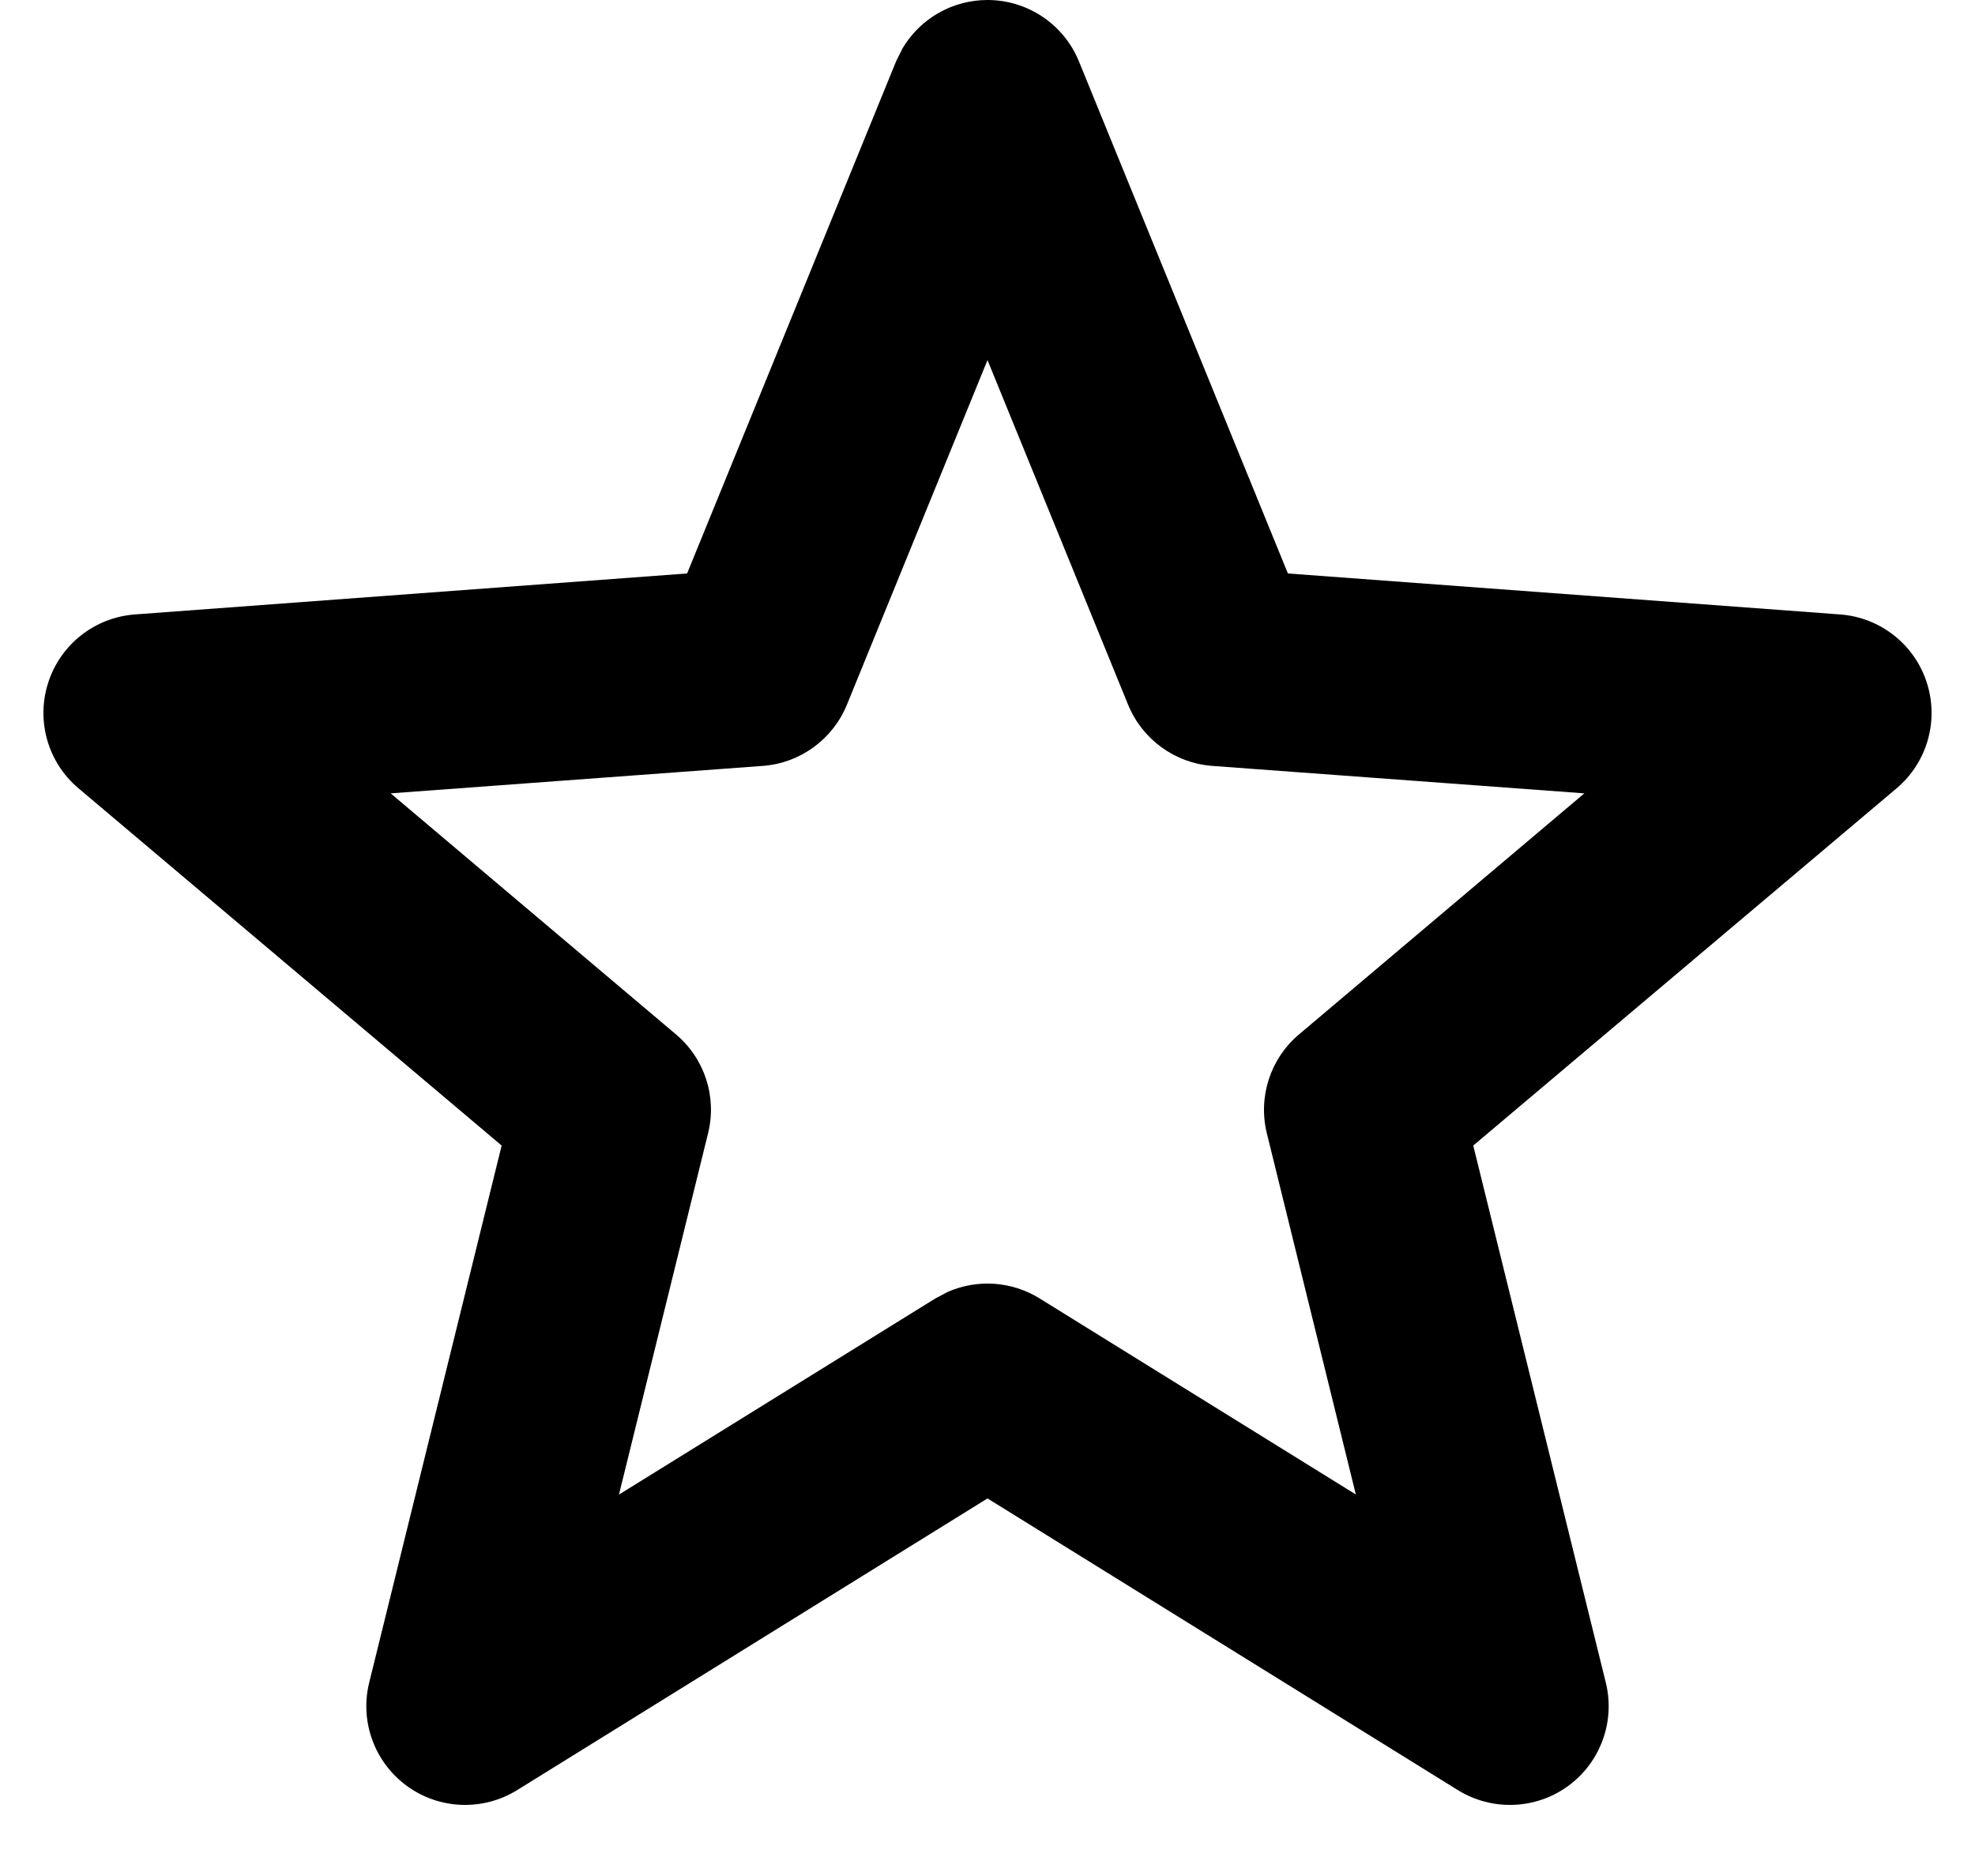 <svg width="20" height="19" viewBox="0 0 20 19" fill="currentColor"
  xmlns="http://www.w3.org/2000/svg">
  <path
    d="M10 0C10.406 0 10.773 0.246 10.926 0.622L13.042 5.808L18.634 6.223C19.039 6.253 19.386 6.525 19.511 6.911C19.637 7.298 19.516 7.722 19.206 7.984L14.919 11.602L16.261 17.04C16.359 17.435 16.207 17.85 15.879 18.089C15.55 18.328 15.109 18.344 14.763 18.13L10 15.176L5.237 18.13C4.891 18.344 4.45 18.328 4.122 18.089C3.793 17.85 3.641 17.435 3.739 17.04L5.08 11.602L0.795 7.984C0.484 7.722 0.363 7.298 0.489 6.911C0.614 6.525 0.961 6.253 1.366 6.223L6.958 5.808L9.074 0.622L9.141 0.487C9.32 0.188 9.644 0 10 0ZM8.576 7.138C8.432 7.489 8.103 7.729 7.724 7.757L3.956 8.035L6.845 10.476C7.136 10.721 7.262 11.11 7.17 11.479L6.268 15.137L9.473 13.15L9.598 13.084C9.897 12.953 10.245 12.975 10.527 13.15L13.73 15.136L12.829 11.479C12.738 11.11 12.864 10.721 13.155 10.476L16.044 8.035L12.276 7.757C11.898 7.729 11.568 7.489 11.424 7.138L10 3.647L8.576 7.138Z"
    fill="currentColor" />
</svg>